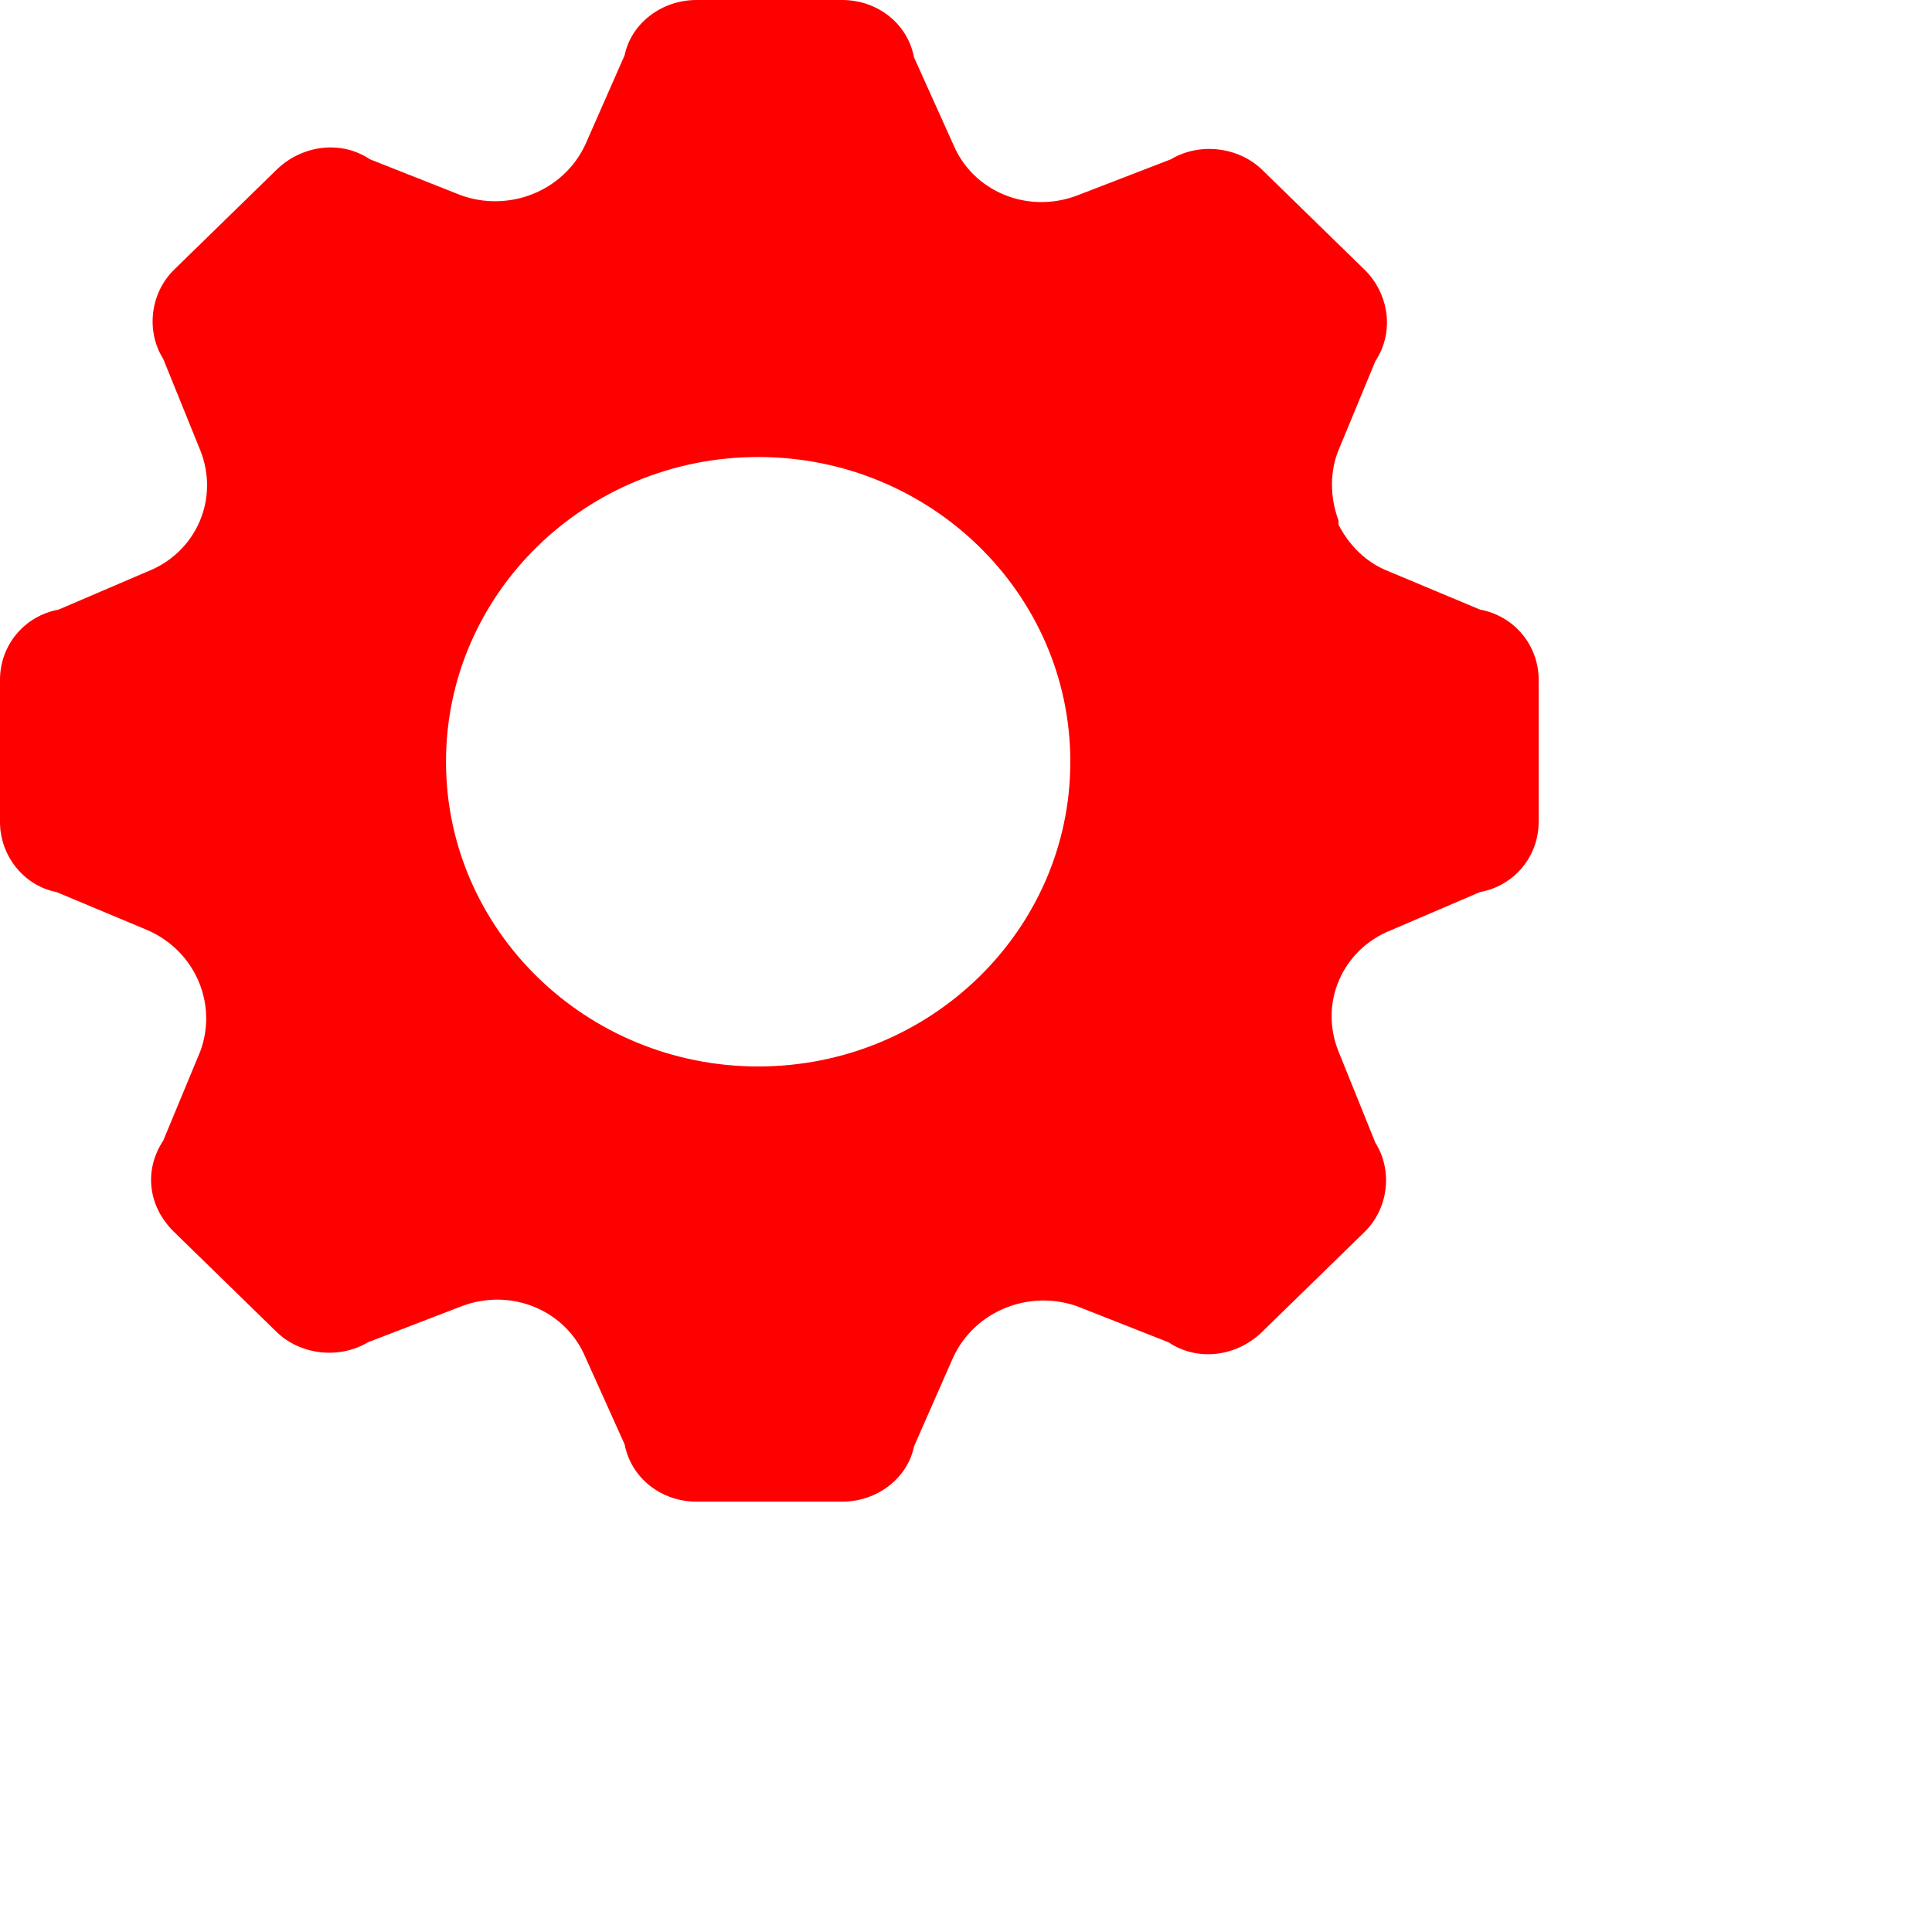 <svg width="20px"
    height="20px"
    viewBox="0 0 20 20"
    version="1.1"
    xmlns="http://www.w3.org/2000/svg">
  <g fill="#FF0000">
    <path d="M15.32,6.31 L14.374,5.914 C14.149,5.827 13.968,5.651 13.856,5.431 L13.856,5.387 C13.766,5.145 13.766,4.881 13.856,4.661 L14.238,3.738 C14.441,3.431 14.374,3.035 14.126,2.792 L13.067,1.759 C12.819,1.517 12.414,1.473 12.121,1.649 L11.152,2.023 C10.634,2.22 10.07,1.979 9.868,1.495 L9.462,0.594 C9.395,0.241 9.08,0 8.719,0 L7.209,0 C6.849,0 6.534,0.242 6.466,0.572 L6.06,1.495 C5.835,1.979 5.272,2.199 4.776,2.023 L3.83,1.649 C3.537,1.452 3.131,1.495 2.861,1.759 L1.802,2.792 C1.554,3.035 1.509,3.43 1.69,3.716 L2.073,4.661 C2.275,5.167 2.028,5.717 1.532,5.914 L0.608,6.31 C0.247,6.377 0,6.684 0,7.036 L0,8.509 C0,8.861 0.248,9.169 0.586,9.235 L1.532,9.631 C2.028,9.851 2.253,10.401 2.073,10.884 L1.69,11.807 C1.487,12.115 1.532,12.489 1.802,12.753 L2.861,13.786 C3.109,14.029 3.514,14.072 3.807,13.896 L4.776,13.523 C5.294,13.325 5.858,13.567 6.06,14.05 L6.466,14.952 C6.534,15.304 6.849,15.545 7.209,15.545 L8.719,15.545 C9.08,15.545 9.395,15.303 9.462,14.973 L9.868,14.05 C10.093,13.567 10.657,13.347 11.152,13.523 L12.098,13.896 C12.391,14.094 12.797,14.05 13.067,13.786 L14.126,12.753 C14.374,12.511 14.419,12.116 14.238,11.83 L13.856,10.884 C13.653,10.378 13.9,9.829 14.396,9.631 L15.32,9.235 C15.681,9.169 15.928,8.861 15.928,8.509 L15.928,7.036 C15.928,6.685 15.681,6.377 15.32,6.31 L15.32,6.31 Z M7.849,11.04 C6.066,11.04 4.617,9.626 4.617,7.885 C4.617,6.145 6.066,4.731 7.849,4.731 C9.632,4.731 11.08,6.145 11.08,7.885 C11.08,9.626 9.632,11.04 7.849,11.04 Z"></path>
  </g>
</svg>

